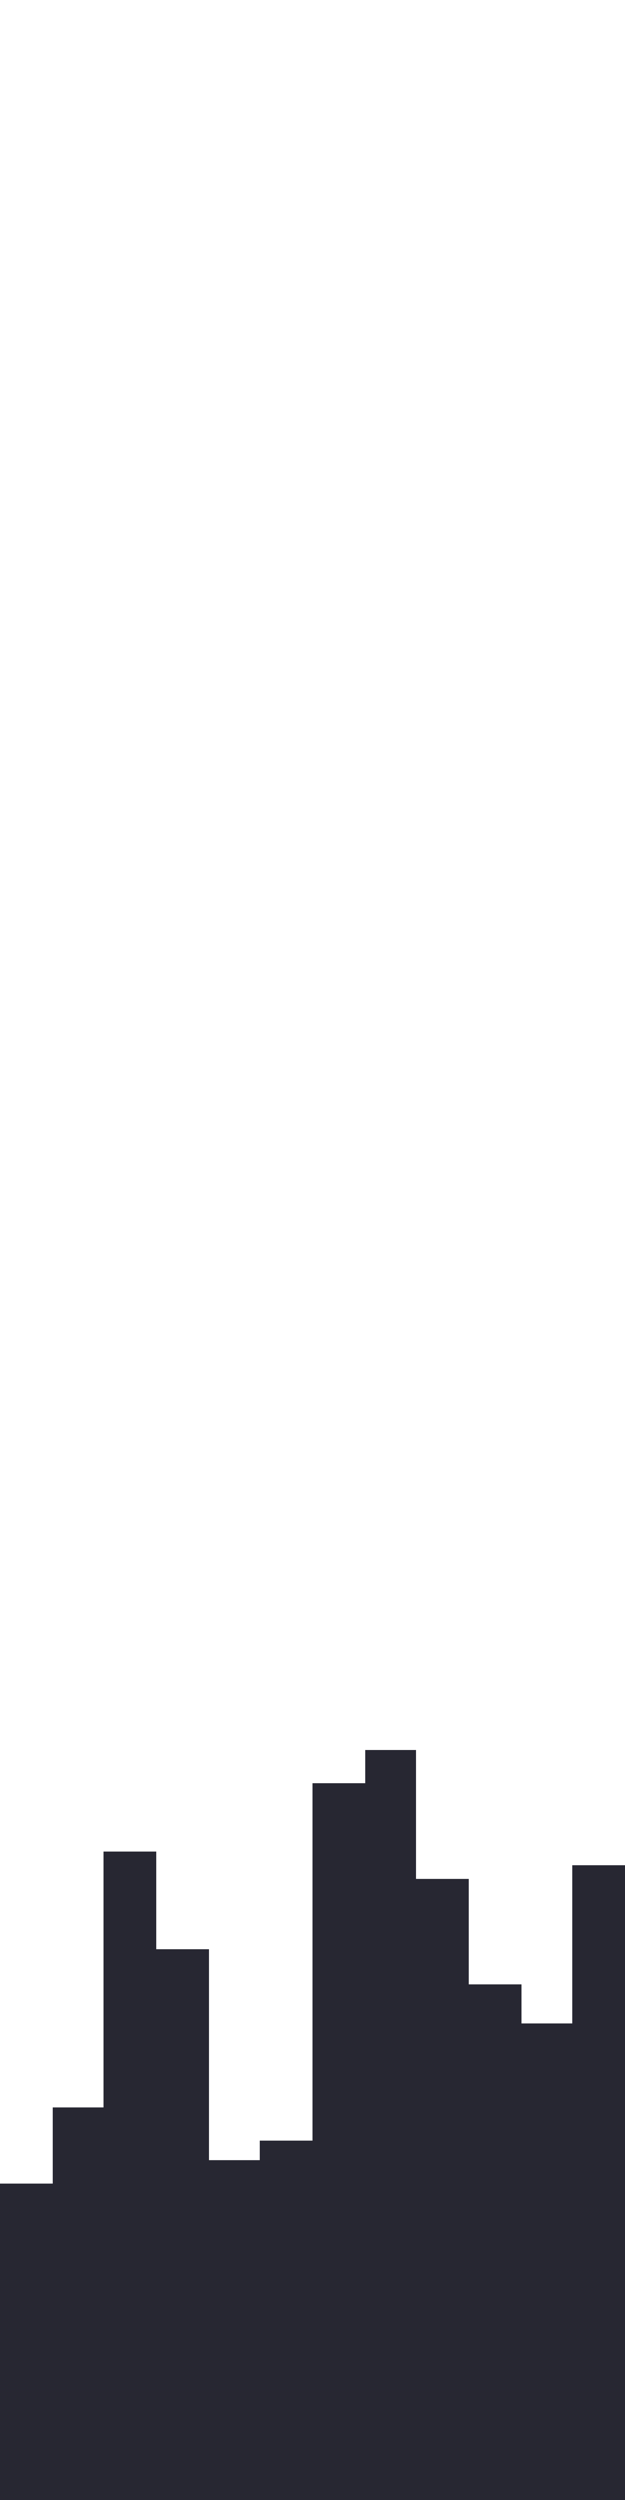 <svg id="visual" viewBox="0 0 320 1280" width="320" height="1280" xmlns="http://www.w3.org/2000/svg" xmlns:xlink="http://www.w3.org/1999/xlink" version="1.1"><rect x="0" y="0" width="320" height="1280" fill="#FFFFFF"></rect><path d="M0 1118L27 1118L27 1079L53 1079L53 948L80 948L80 998L107 998L107 1106L133 1106L133 1096L160 1096L160 913L187 913L187 896L213 896L213 962L240 962L240 1016L267 1016L267 1036L293 1036L293 955L320 955L320 1150L320 1281L320 1281L293 1281L293 1281L267 1281L267 1281L240 1281L240 1281L213 1281L213 1281L187 1281L187 1281L160 1281L160 1281L133 1281L133 1281L107 1281L107 1281L80 1281L80 1281L53 1281L53 1281L27 1281L27 1281L0 1281Z" fill="#272732" stroke-linecap="square" stroke-linejoin="miter"></path></svg>